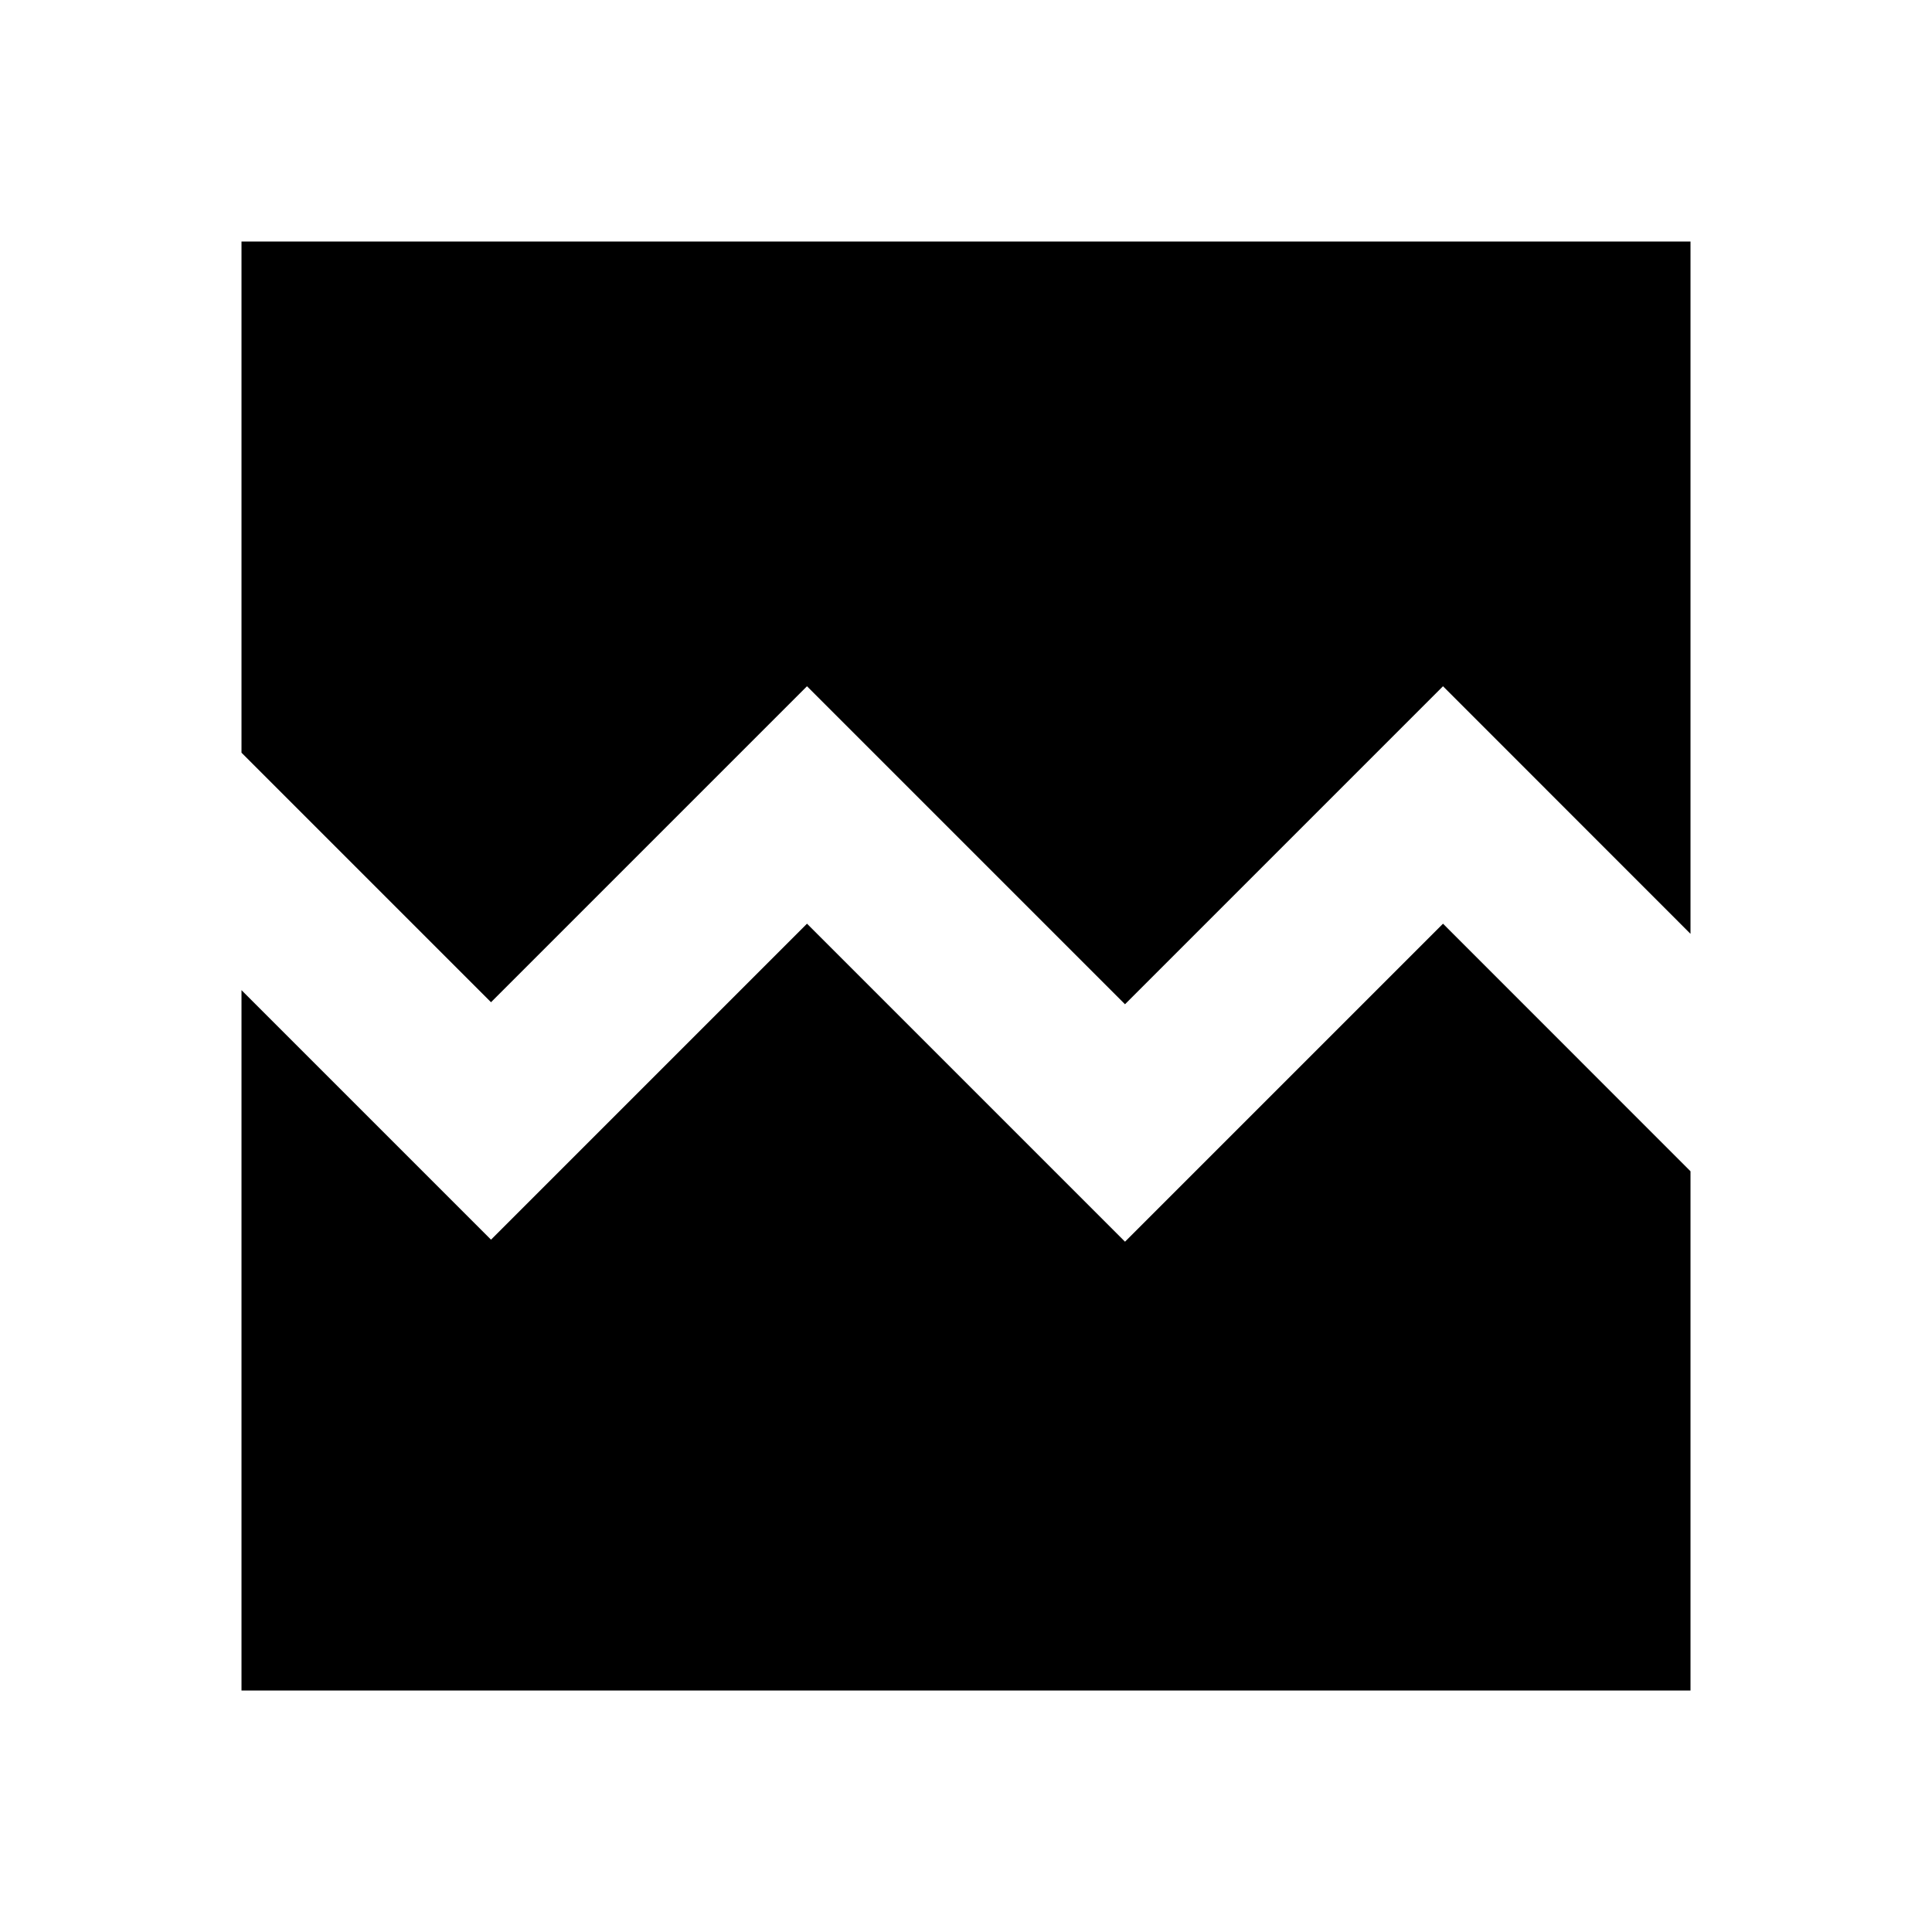 <svg xmlns="http://www.w3.org/2000/svg" height="20" width="20"><path d="M5.083 10.375 2.5 7.792V2.5H17.5V9.667L14.938 7.104L11.646 10.396L8.354 7.104ZM2.5 17.5V10.25L5.083 12.833L8.354 9.562L11.646 12.854L14.938 9.562L17.5 12.125V17.5Z"/></svg>